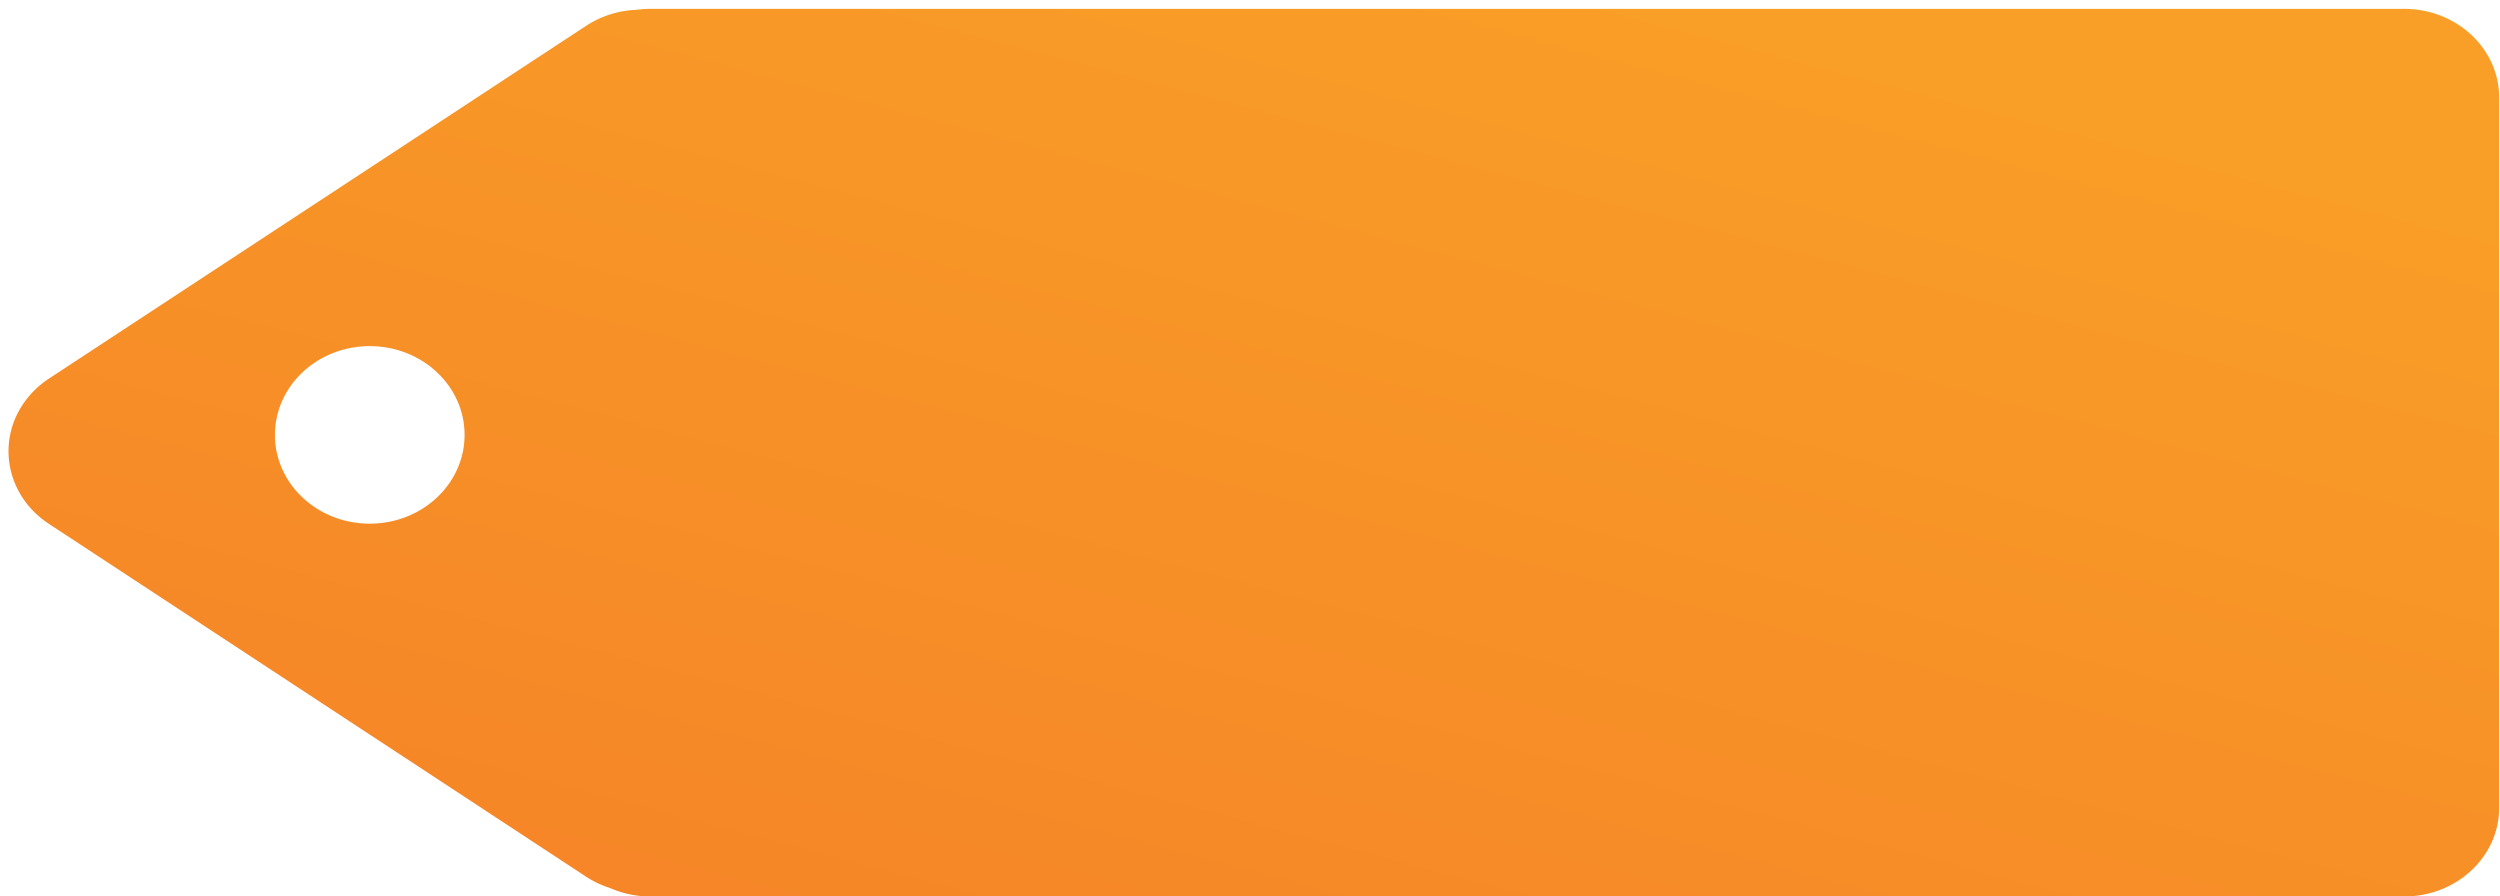 <svg xmlns="http://www.w3.org/2000/svg" width="198" height="71" viewBox="0 0 198 71">
    <defs>
        <linearGradient id="a" x1="0%" x2="74.81%" y1="100%" y2="0%">
            <stop offset="0%" stop-color="#F58227"/>
            <stop offset="100%" stop-color="#F99F27"/>
        </linearGradient>
    </defs>
    <path fill="url(#a)" fill-rule="nonzero" d="M48.31 70.33a7.74 7.74 0 0 1-1.902-.904L3.872 41.489c-3.4-2.233-4.218-6.618-1.827-9.794a7.299 7.299 0 0 1 1.827-1.707L46.408 2.053A7.844 7.844 0 0 1 50.415.777c.362-.049.73-.075 1.107-.075h138.886c4.157 0 7.526 3.147 7.526 7.03V63.97c0 3.882-3.37 7.03-7.526 7.03H51.522a7.942 7.942 0 0 1-3.212-.671zM29.284 41.474c4.147 0 7.51-3.147 7.51-7.03 0-3.882-3.363-7.03-7.51-7.03-4.146 0-7.509 3.148-7.509 7.03 0 3.883 3.362 7.03 7.51 7.03h-.001z"/>
</svg>
